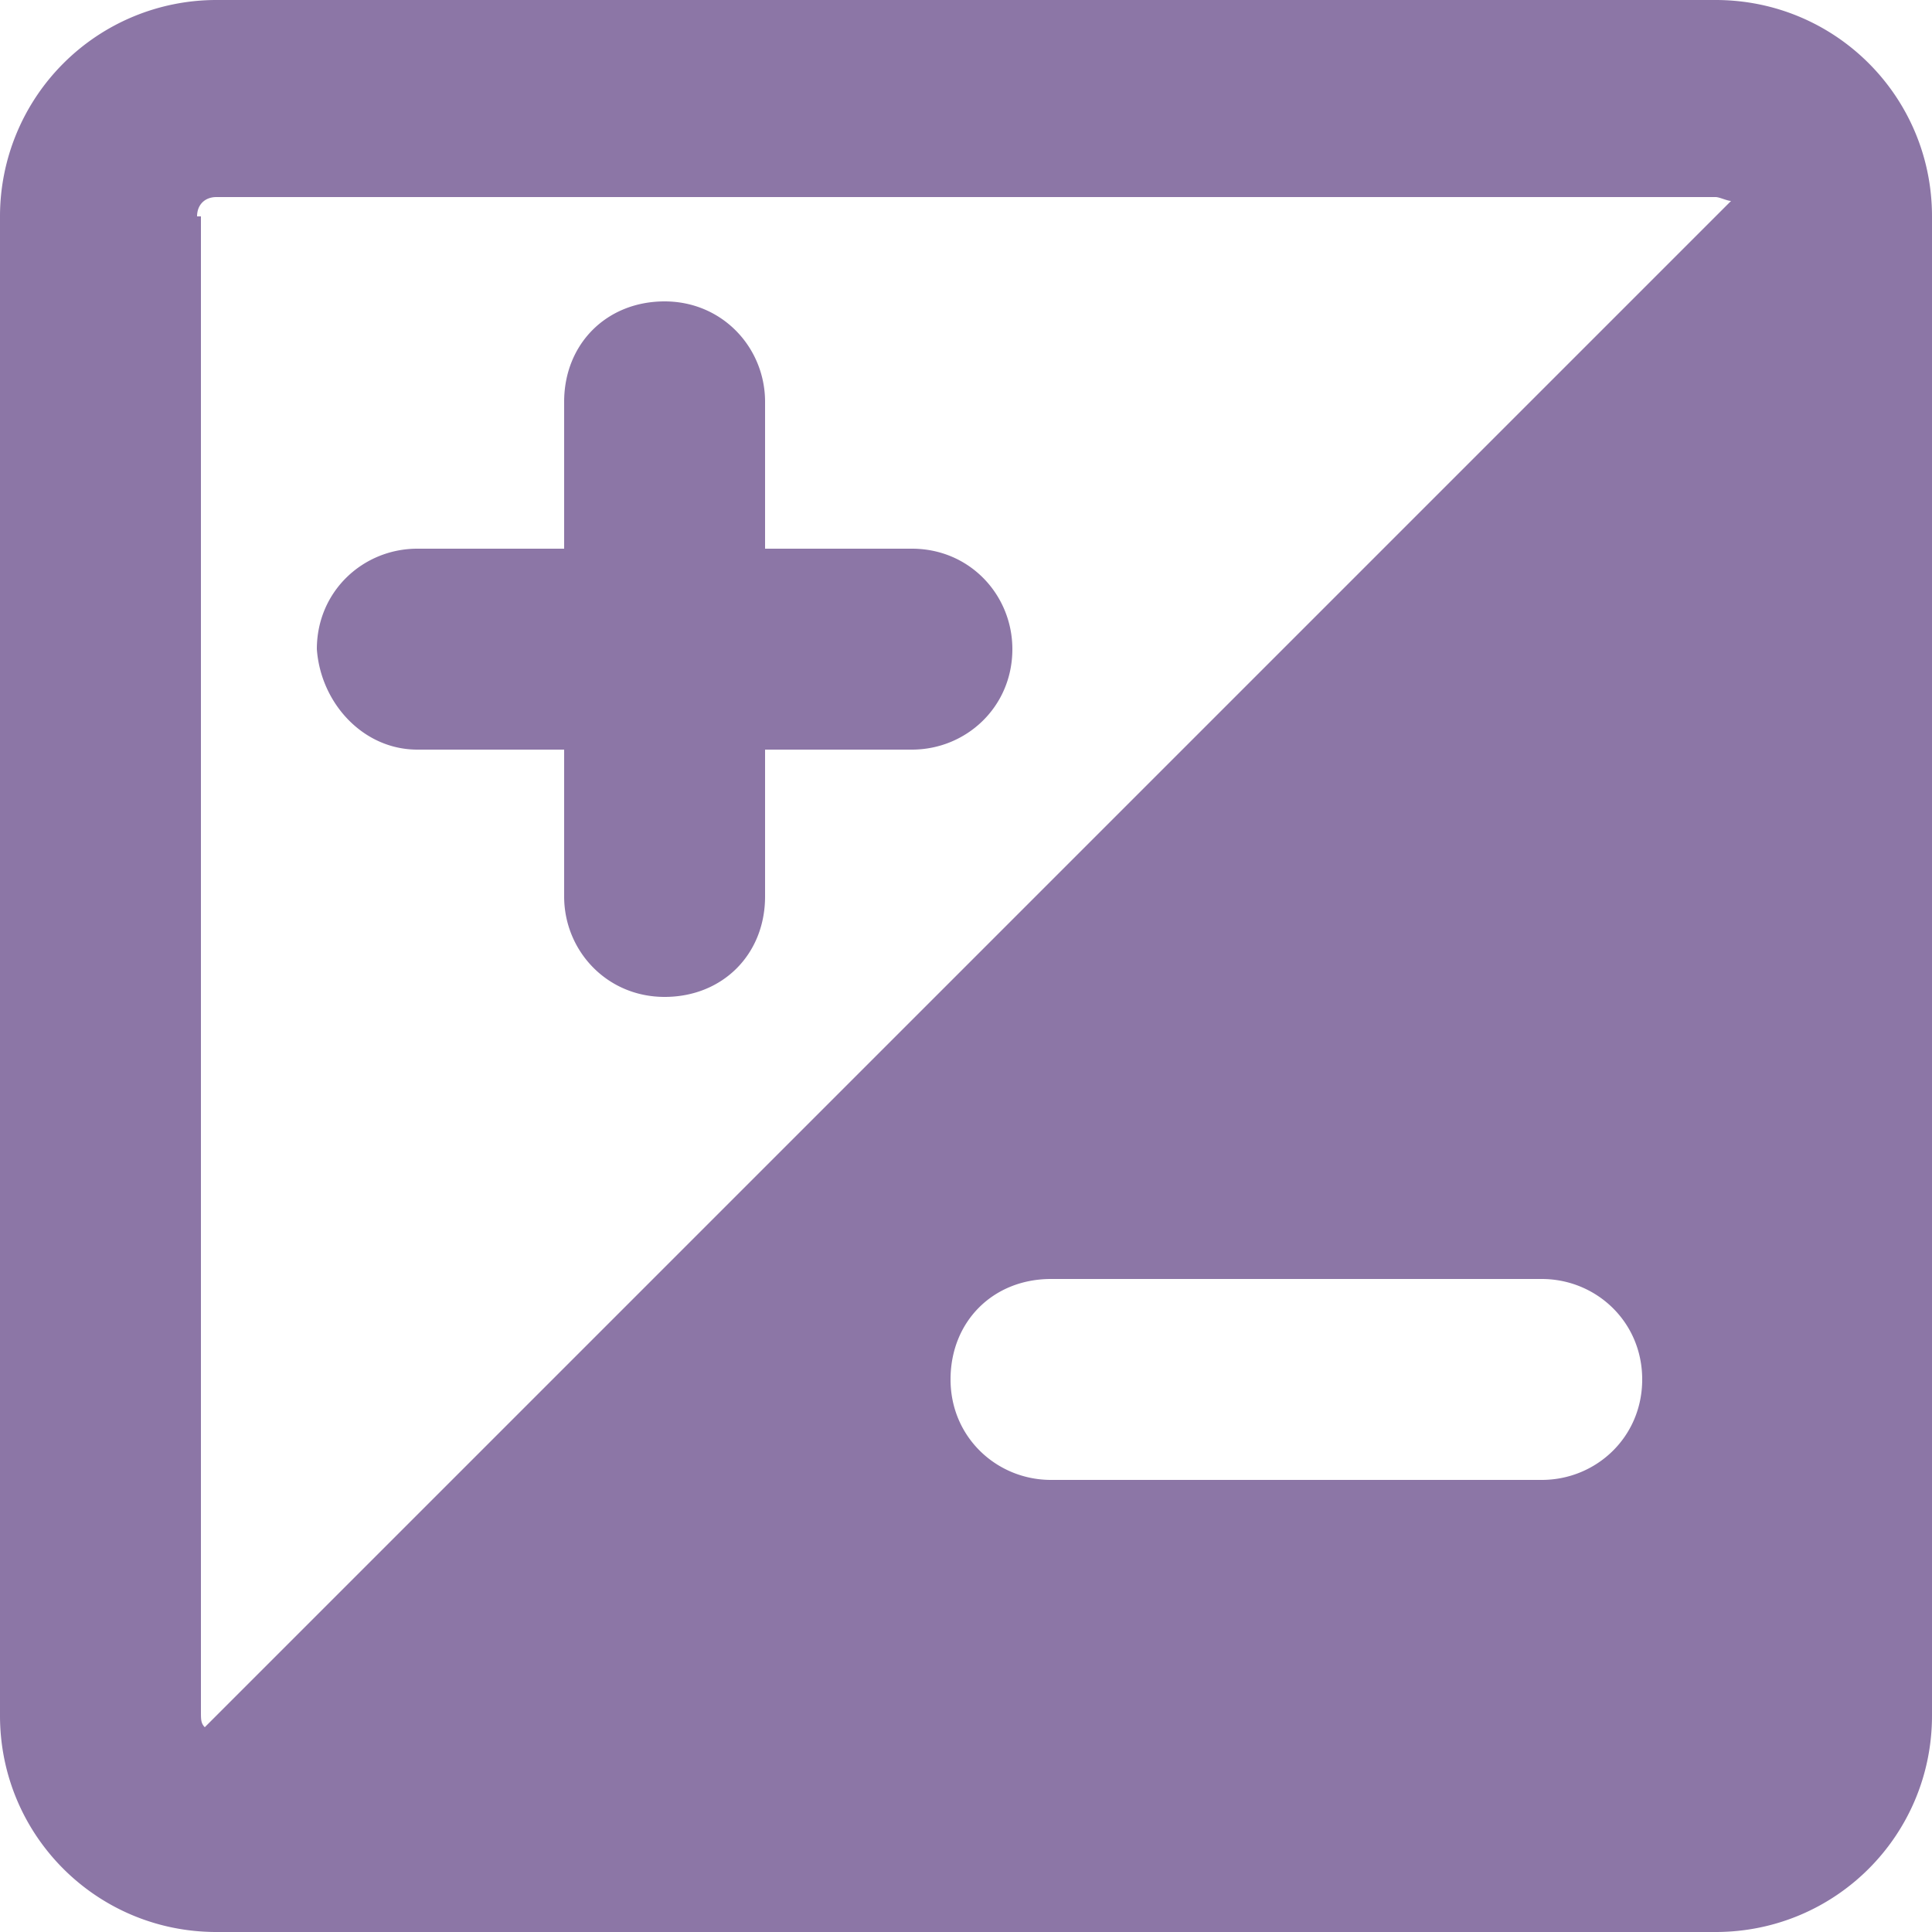 <svg xmlns="http://www.w3.org/2000/svg" viewBox="231 231 50 50">
  <path fill="#8C76A6" d="M241.8 250.4h3.8v3.8c0 1.4 1.1 2.6 2.6 2.6s2.6-1.1 2.6-2.6v-3.8h3.8c1.4 0 2.6-1.1 2.6-2.6 0-1.4-1.1-2.6-2.6-2.6h-3.8v-3.8c0-1.4-1.1-2.6-2.6-2.6s-2.6 1.1-2.6 2.6v3.8h-3.8c-1.4 0-2.6 1.1-2.6 2.6.1 1.4 1.2 2.6 2.6 2.6zm33.6-19.4h-38.8a5.6 5.6 0 0 0-5.6 5.6v38.8c0 3.1 2.5 5.6 5.6 5.6h38.8c3.1 0 5.6-2.5 5.6-5.6v-38.8c0-3.1-2.5-5.6-5.6-5.6zm-39.3 5.6c0-.3.2-.5.5-.5h38.8c.1 0 .3.1.4.1l-39.5 39.5c-.1-.1-.1-.2-.1-.4v-38.7zm34.8 32.7h-12.7c-1.4 0-2.6-1.1-2.6-2.6s1.1-2.6 2.6-2.6h12.7c1.4 0 2.6 1.1 2.6 2.6s-1.2 2.6-2.6 2.6z"/>
</svg>
